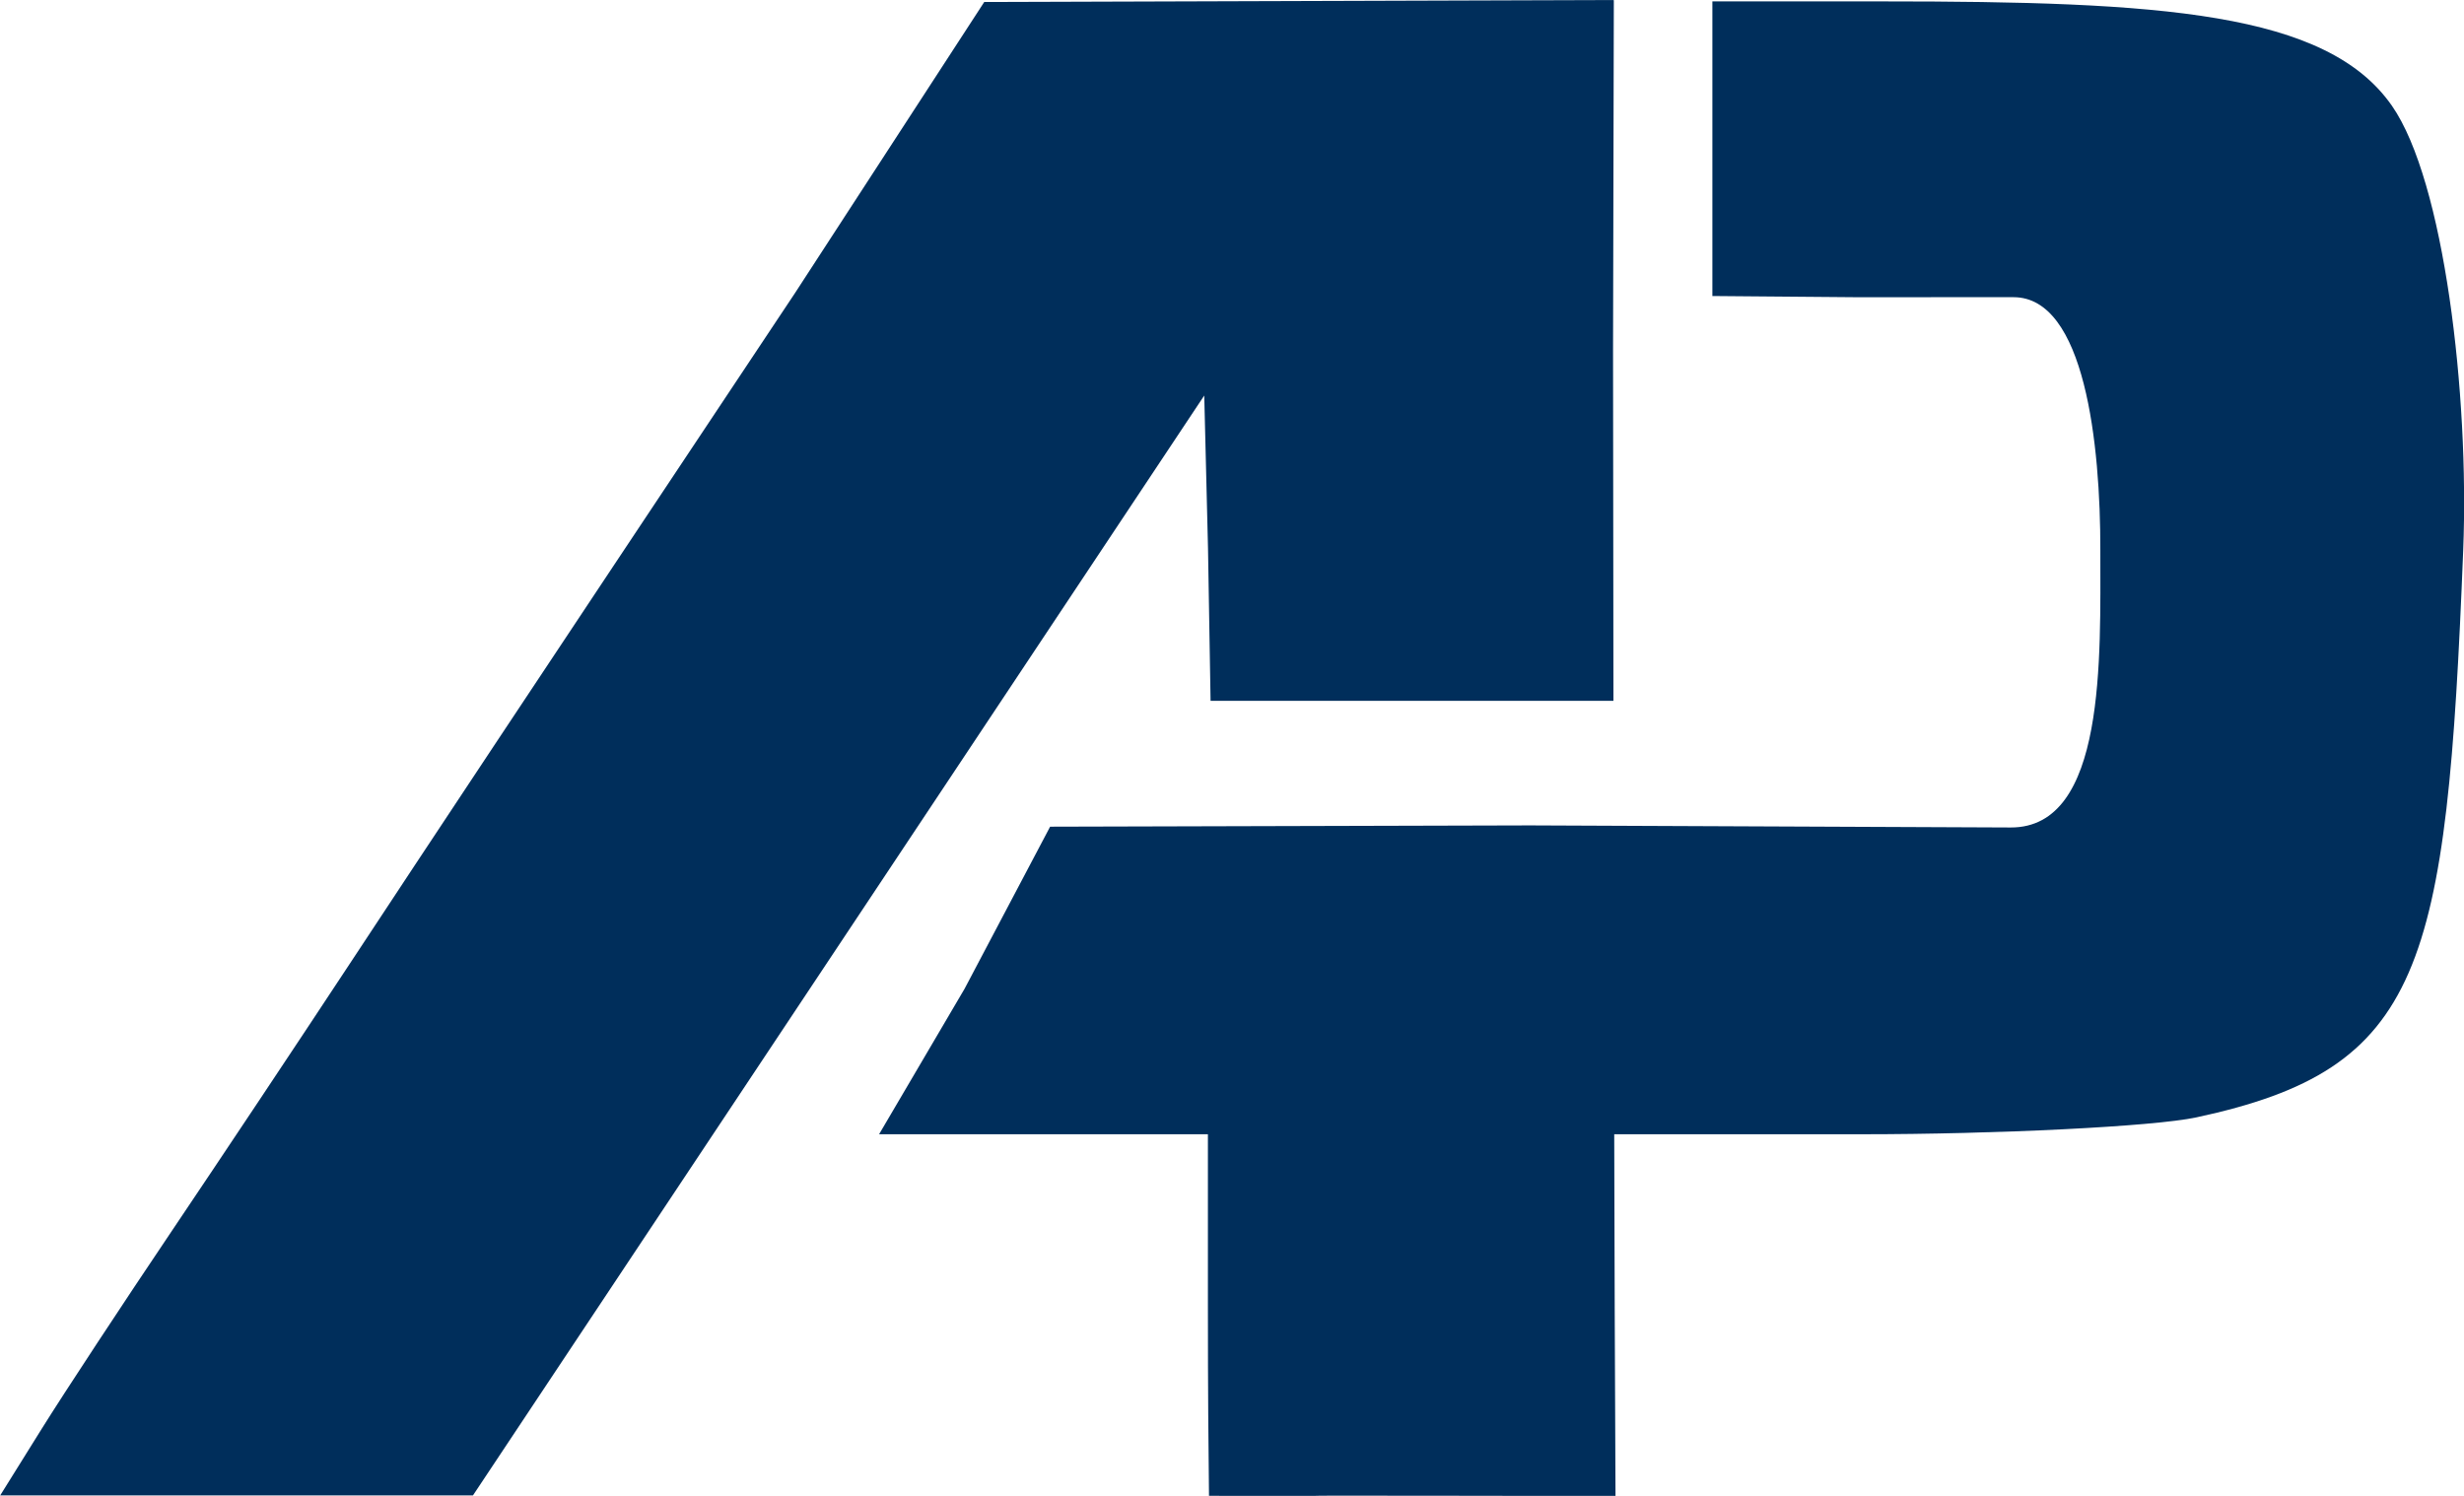 <?xml version="1.0" encoding="UTF-8" standalone="no"?>
<svg
   xmlns:dc="http://purl.org/dc/elements/1.1/"
   xmlns:cc="http://creativecommons.org/ns#"
   xmlns:rdf="http://www.w3.org/1999/02/22-rdf-syntax-ns#"
   xmlns:svg="http://www.w3.org/2000/svg"
   xmlns="http://www.w3.org/2000/svg"
   xmlns:sodipodi="http://sodipodi.sourceforge.net/DTD/sodipodi-0.dtd"
   xmlns:inkscape="http://www.inkscape.org/namespaces/inkscape"
   inkscape:version="1.0rc1 (09960d6f05, 2020-04-09)"
   inkscape:export-ydpi="313.388"
   inkscape:export-xdpi="313.388"
   inkscape:export-filename="/home/aboozar/white.png"
   id="svg3617"
   version="1.1"
   viewBox="0 0 24.954 15.151"
   height="15.151mm"
   width="24.954mm">
  <defs
     id="defs3611" />
  <sodipodi:namedview
     inkscape:window-maximized="1"
     inkscape:window-y="0"
     inkscape:window-x="0"
     inkscape:window-height="1043"
     inkscape:window-width="1920"
     showgrid="false"
     inkscape:document-rotation="0"
     inkscape:current-layer="layer1"
     inkscape:document-units="mm"
     inkscape:cy="66.011868"
     inkscape:cx="-352.54195"
     inkscape:zoom="0.98994949"
     inkscape:pageshadow="2"
     inkscape:pageopacity="0.0"
     borderopacity="1.0"
     bordercolor="#666666"
     pagecolor="#ffffff"
     id="base">
    <inkscape:grid
       originy="0.012"
       originx="-86.084"
       id="grid4208"
       type="xygrid" />
  </sodipodi:namedview>
  <g
     transform="translate(-129.558,-203.33)"
     id="layer1"
     inkscape:groupmode="layer"
     inkscape:label="Layer 1">
    <path
       inkscape:export-ydpi="313.17706"
       inkscape:export-xdpi="313.17706"
       inkscape:connector-curvature="0"
       id="path3563"
       d="m 129.982,217.799 c 0.233,-0.373 0.826,-1.274 1.317,-2.003 0.491,-0.729 1.287,-1.924 1.769,-2.656 0.94,-1.426 1.557,-2.357 4.544,-6.846 l 1.914,-2.944 3.188,-0.01 3.188,-0.01 -0.008,3.549 0.004,3.549 h -2.022 -2.058 l -0.026,-1.546 -0.038,-1.546 -3.703,5.57 -3.703,5.57 h -2.394 -2.394 z"
       style="fill:#002e5b;fill-opacity:1;stroke-width:0.159"
       sodipodi:nodetypes="sssscccccccccccccs" />
    <path
       inkscape:export-ydpi="313.17706"
       inkscape:export-xdpi="313.17706"
       sodipodi:nodetypes="csccccccszsccccssssscccscc"
       style="fill:#002e5b;fill-opacity:1;stroke-width:0.159"
       d="m 141.802,218.48 c -0.006,-0.573 -0.011,-0.986 -0.011,-1.936 v -1.726 h -1.661 -1.669 l 0.866,-1.474 0.866,-1.641 4.864,-0.013 4.864,0.021 c 0.969,0.004 0.907,-1.728 0.908,-2.806 0.002,-1.078 -0.157,-2.565 -0.879,-2.565 l -1.619,1.4e-4 -1.431,-0.012 v -1.492 -1.492 h 1.724 c 2.818,0 4.496,0.106 5.158,1.057 0.53,0.762 0.784,2.926 0.722,4.501 -0.168,4.248 -0.405,5.252 -2.702,5.745 -0.439,0.094 -2.038,0.171 -3.389,0.171 h -2.507 l 0.005,1.793 0.008,1.871 -1.974,-0.003 c -2.133,-0.003 -0.008,0.008 -2.14,0.001 z"
       id="path3473"
       inkscape:connector-curvature="0" />
  </g>
</svg>
